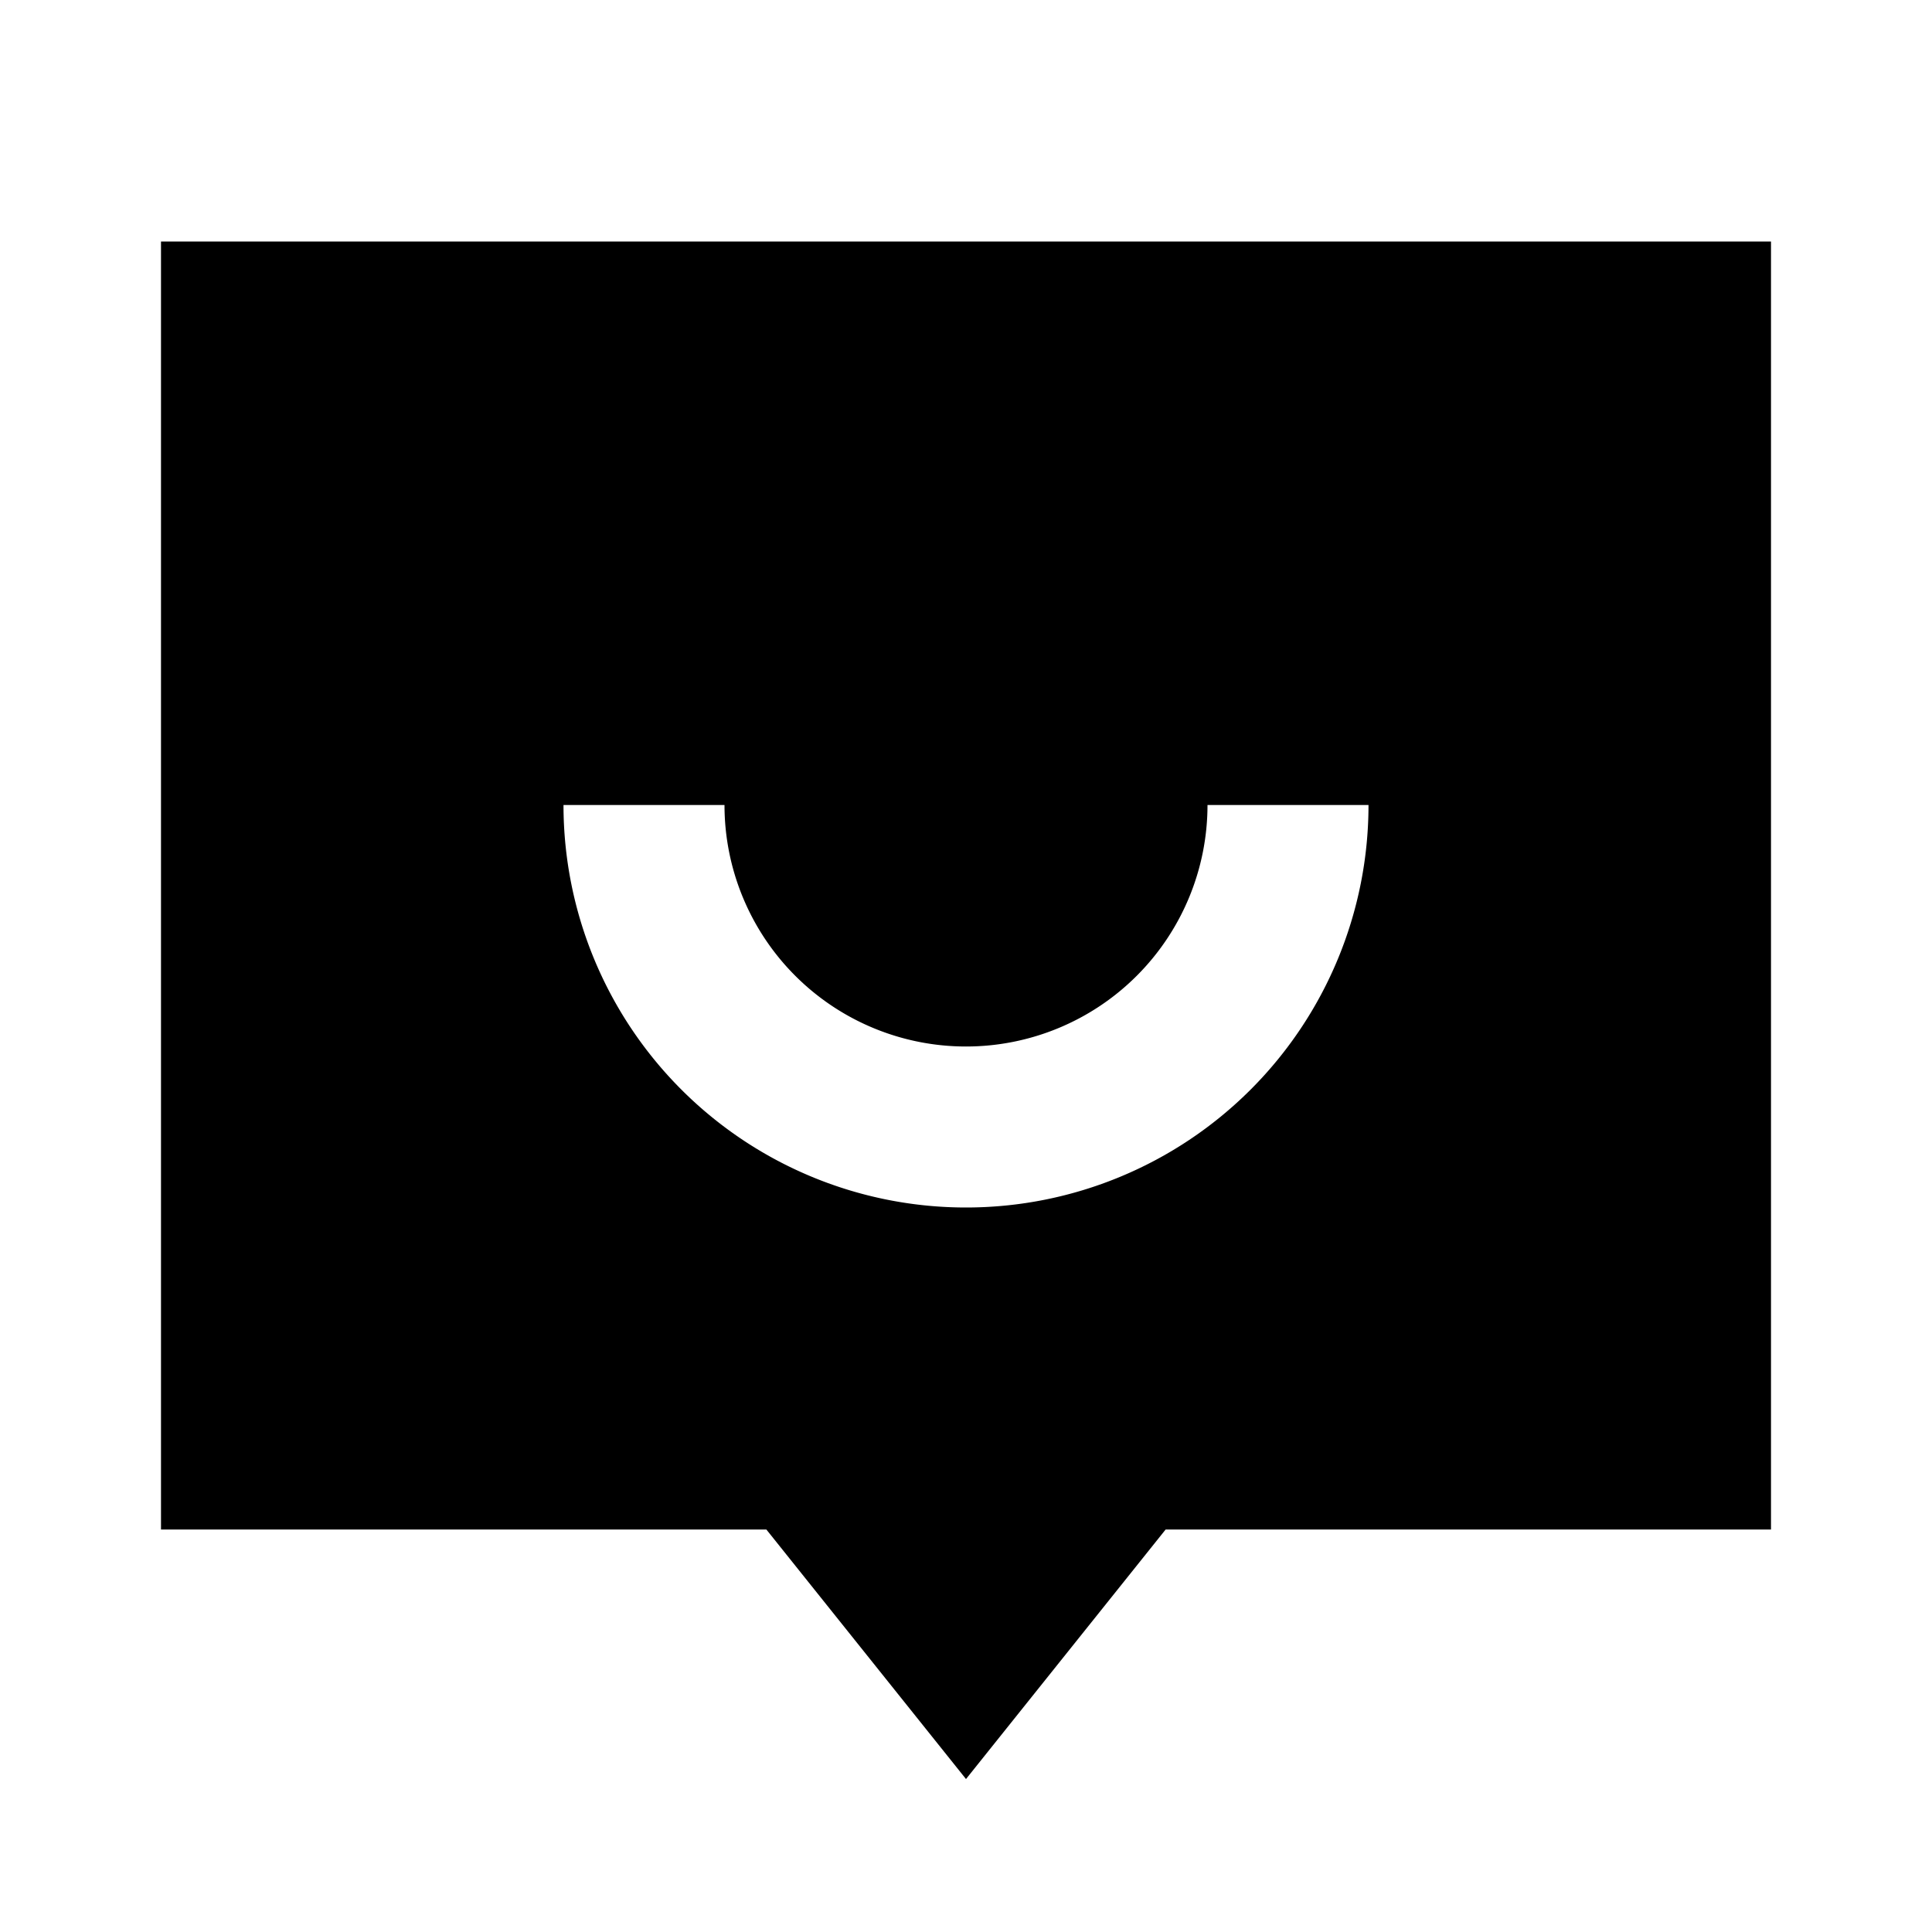 <svg xmlns="http://www.w3.org/2000/svg" width="24" height="24" fill="none">
  <path
    fill="currentColor"
    d="M2 3h20v16h-7.52L12 22.1 9.52 19H2zm10 10a3 3 0 0 1-3-3H7a5 5 0 0 0 10 0h-2a3 3 0 0 1-3 3"
  />
</svg>
